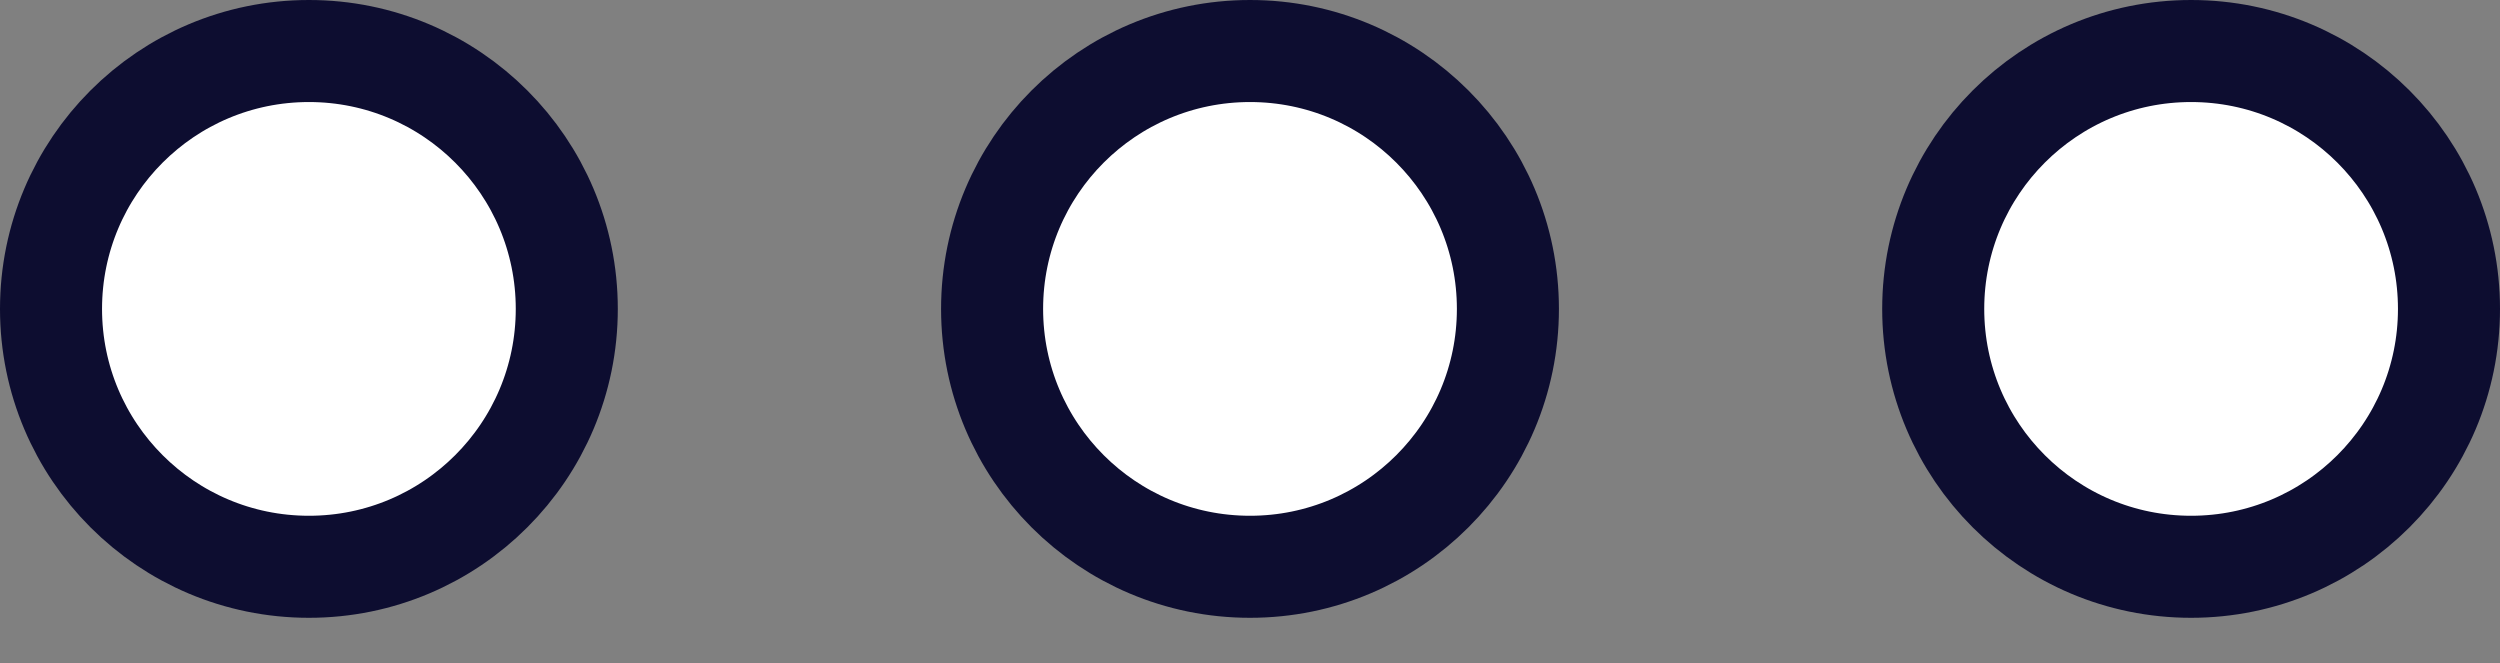 <svg width="49" height="13" viewBox="0 0 49 13" fill="none" xmlns="http://www.w3.org/2000/svg">
<rect x="0" y="0" width="49" height="13" fill="#808080" stroke="none"/>
<path d="M24.5 11.109C27.292 11.109 29.555 8.846 29.555 6.055C29.555 3.263 27.292 1 24.5 1C21.708 1 19.445 3.263 19.445 6.055C19.445 8.846 21.708 11.109 24.5 11.109Z" fill="white" stroke="#0D0D30" stroke-width="2" stroke-linecap="round" stroke-linejoin="round"/>
<path d="M42.945 11.109C45.737 11.109 48 8.846 48 6.055C48 3.263 45.737 1 42.945 1C40.154 1 37.891 3.263 37.891 6.055C37.891 8.846 40.154 11.109 42.945 11.109Z" fill="white" stroke="#0D0D30" stroke-width="2" stroke-linecap="round" stroke-linejoin="round"/>
<path d="M6.055 11.109C8.846 11.109 11.109 8.846 11.109 6.055C11.109 3.263 8.846 1 6.055 1C3.263 1 1 3.263 1 6.055C1 8.846 3.263 11.109 6.055 11.109Z" fill="white" stroke="#0D0D30" stroke-width="2" stroke-linecap="round" stroke-linejoin="round"/>
</svg>
